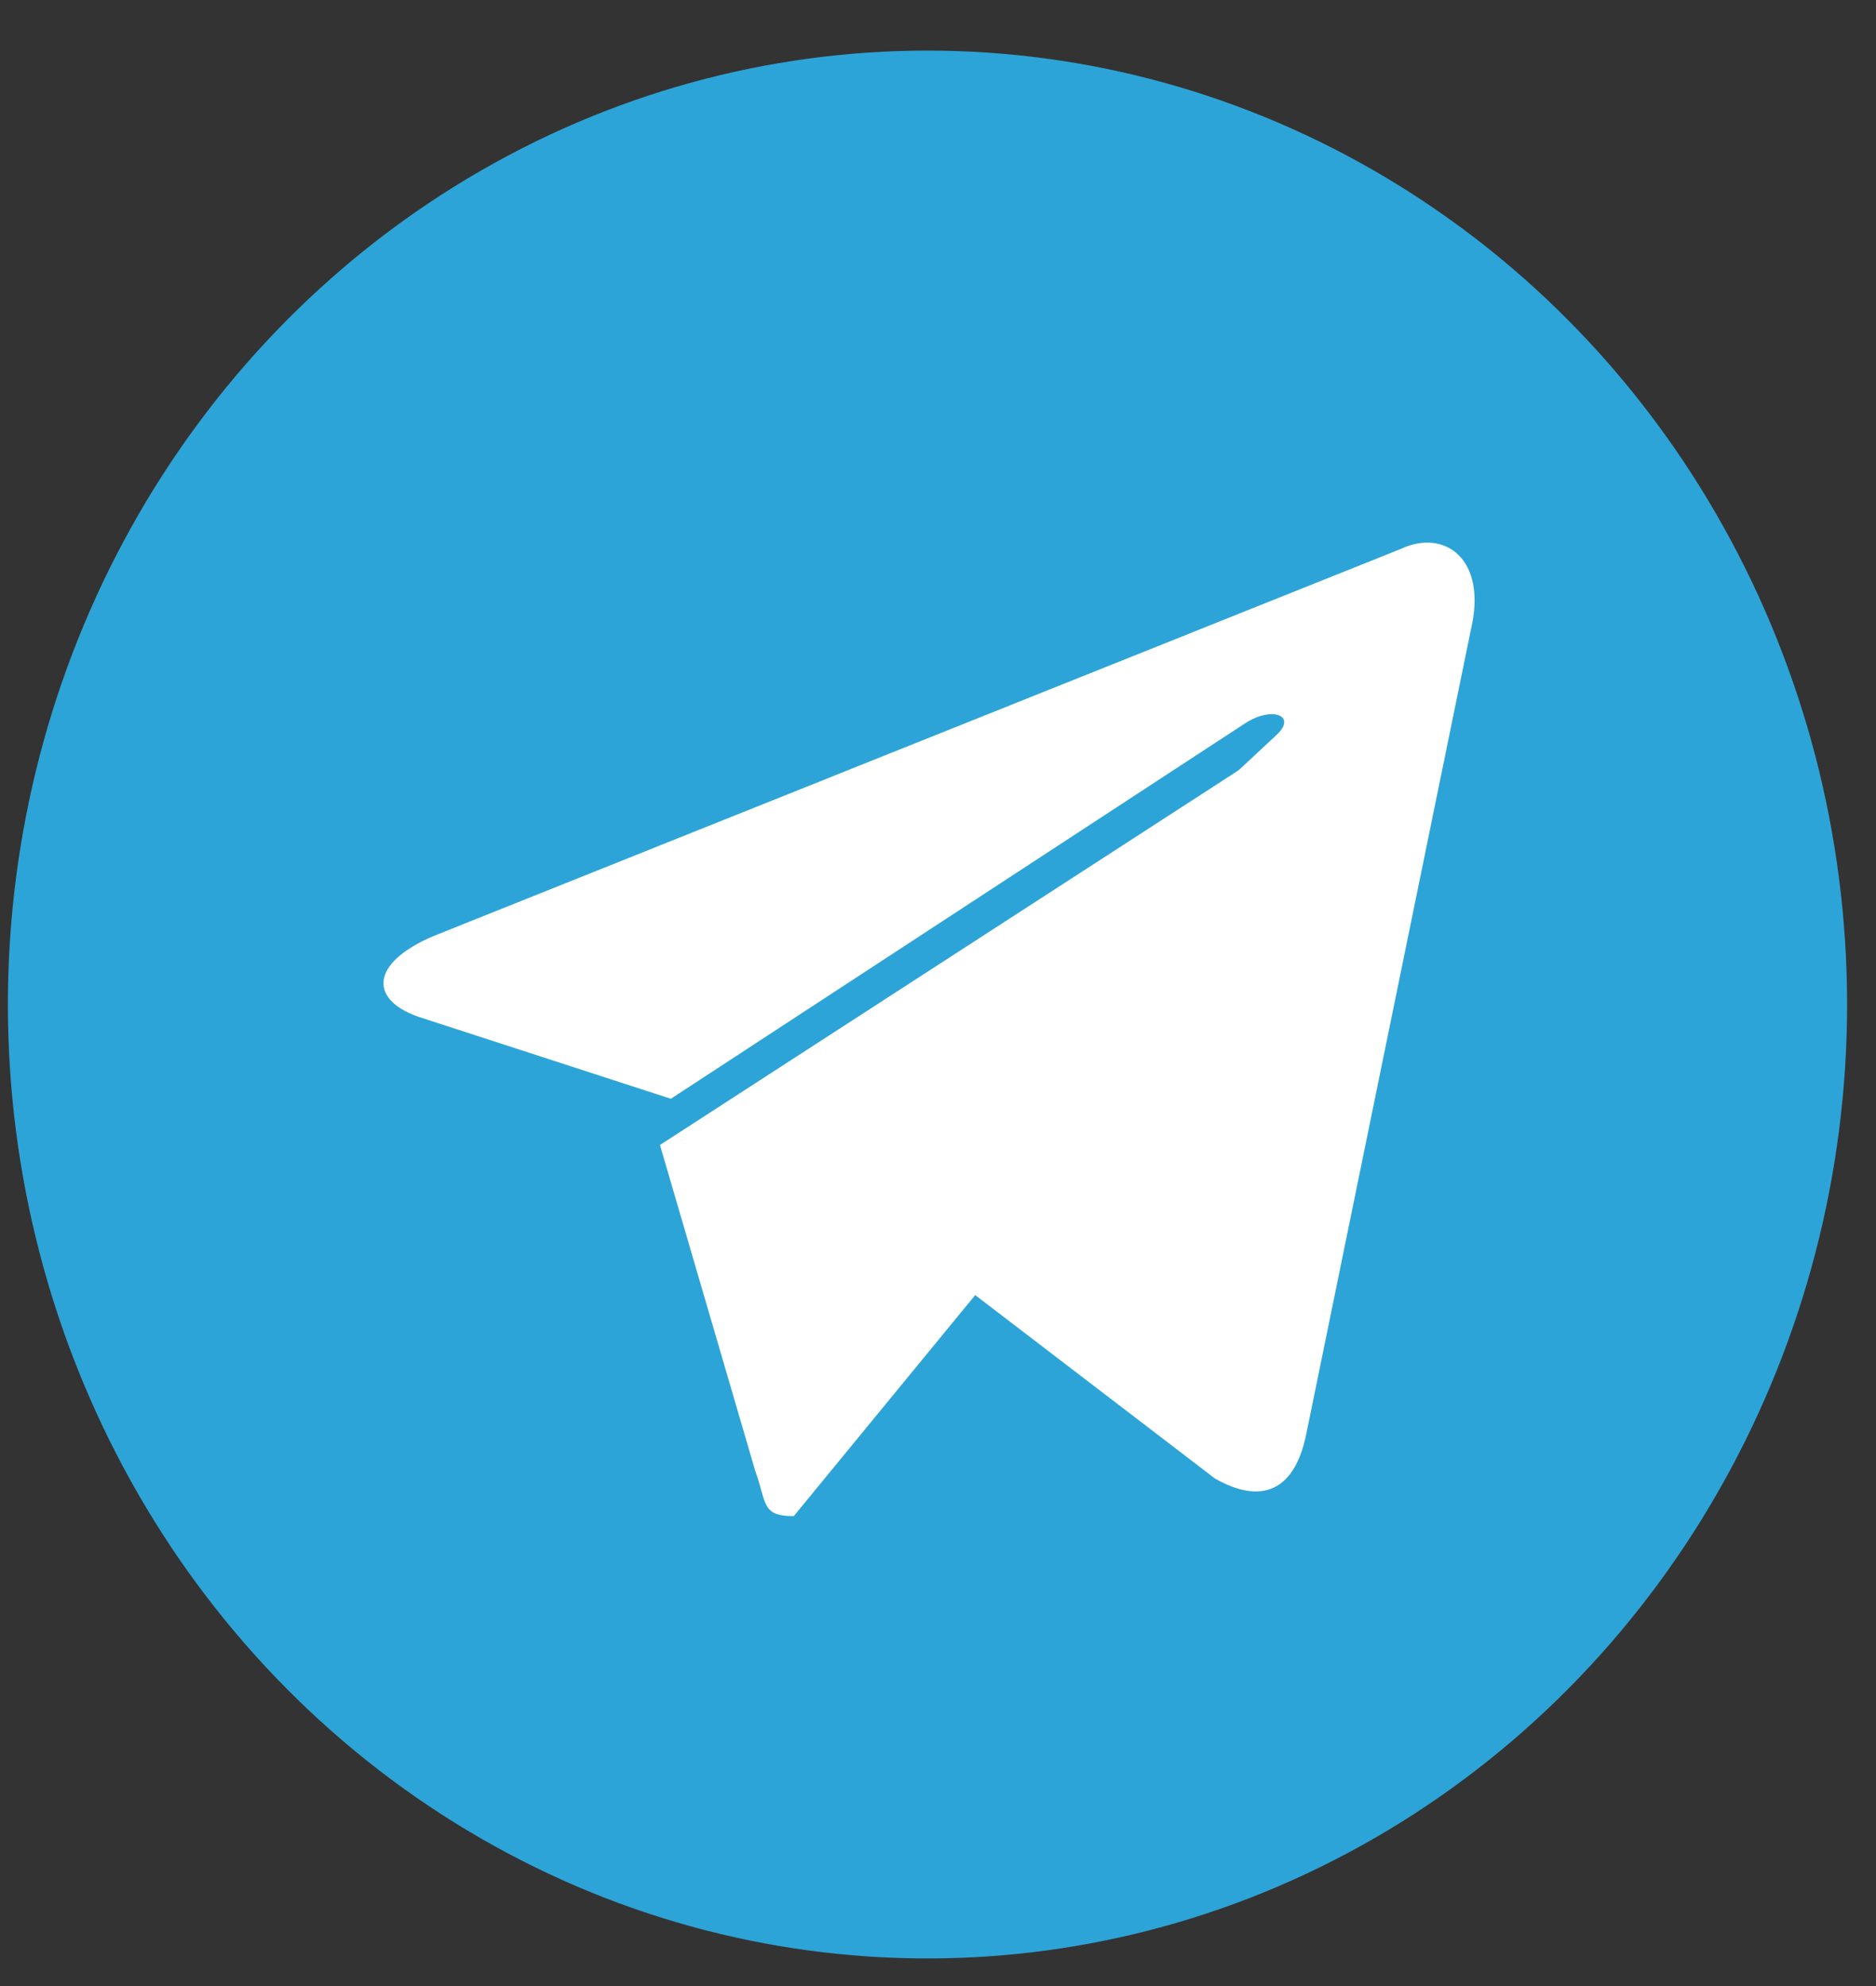 <svg width="68px" height="72px" viewBox="314 758 68 72" version="1.1" xmlns="http://www.w3.org/2000/svg" xmlns:xlink="http://www.w3.org/1999/xlink">
    <rect x="314" y="758" width="68" height="72" fill="#333333" stroke="none"/>
    <!-- Generator: Sketch 40.3 (33839) - http://www.bohemiancoding.com/sketch -->
    <desc>Created with Sketch.</desc>
    <defs></defs>
    <g id="Telegram" stroke="none" stroke-width="1" fill="none" fill-rule="evenodd" transform="translate(314.286, 759.834)">
        <ellipse id="Oval-1-Copy-58" fill="#2DA4D7" cx="33.333" cy="34.583" rx="33.333" ry="34.583"></ellipse>
        <g id="Group-76" transform="translate(13.333, 17.785)" fill="#FFFFFF">
            <path d="M15.152,35.346 C13.97,35.346 14.182,34.875 13.758,33.712 L10.303,21.89 L31.758,7.994 L34.273,8.686 L32.182,14.597 L15.152,35.346 L15.152,35.346 Z" id="path2993"></path>
            <path d="M15.758,22.762 L30.424,33.985 C32.091,34.929 33.303,34.457 33.727,32.382 L39.697,3.207 C40.303,0.66 38.758,-0.472 37.152,0.283 L2.121,14.305 C-0.273,15.311 -0.242,16.694 1.697,17.291 L10.697,20.215 L31.515,6.602 C32.485,5.973 33.394,6.319 32.667,7.011 L15.758,22.762 L15.758,22.762 Z" id="path2991"></path>
        </g>
    </g>
</svg>
